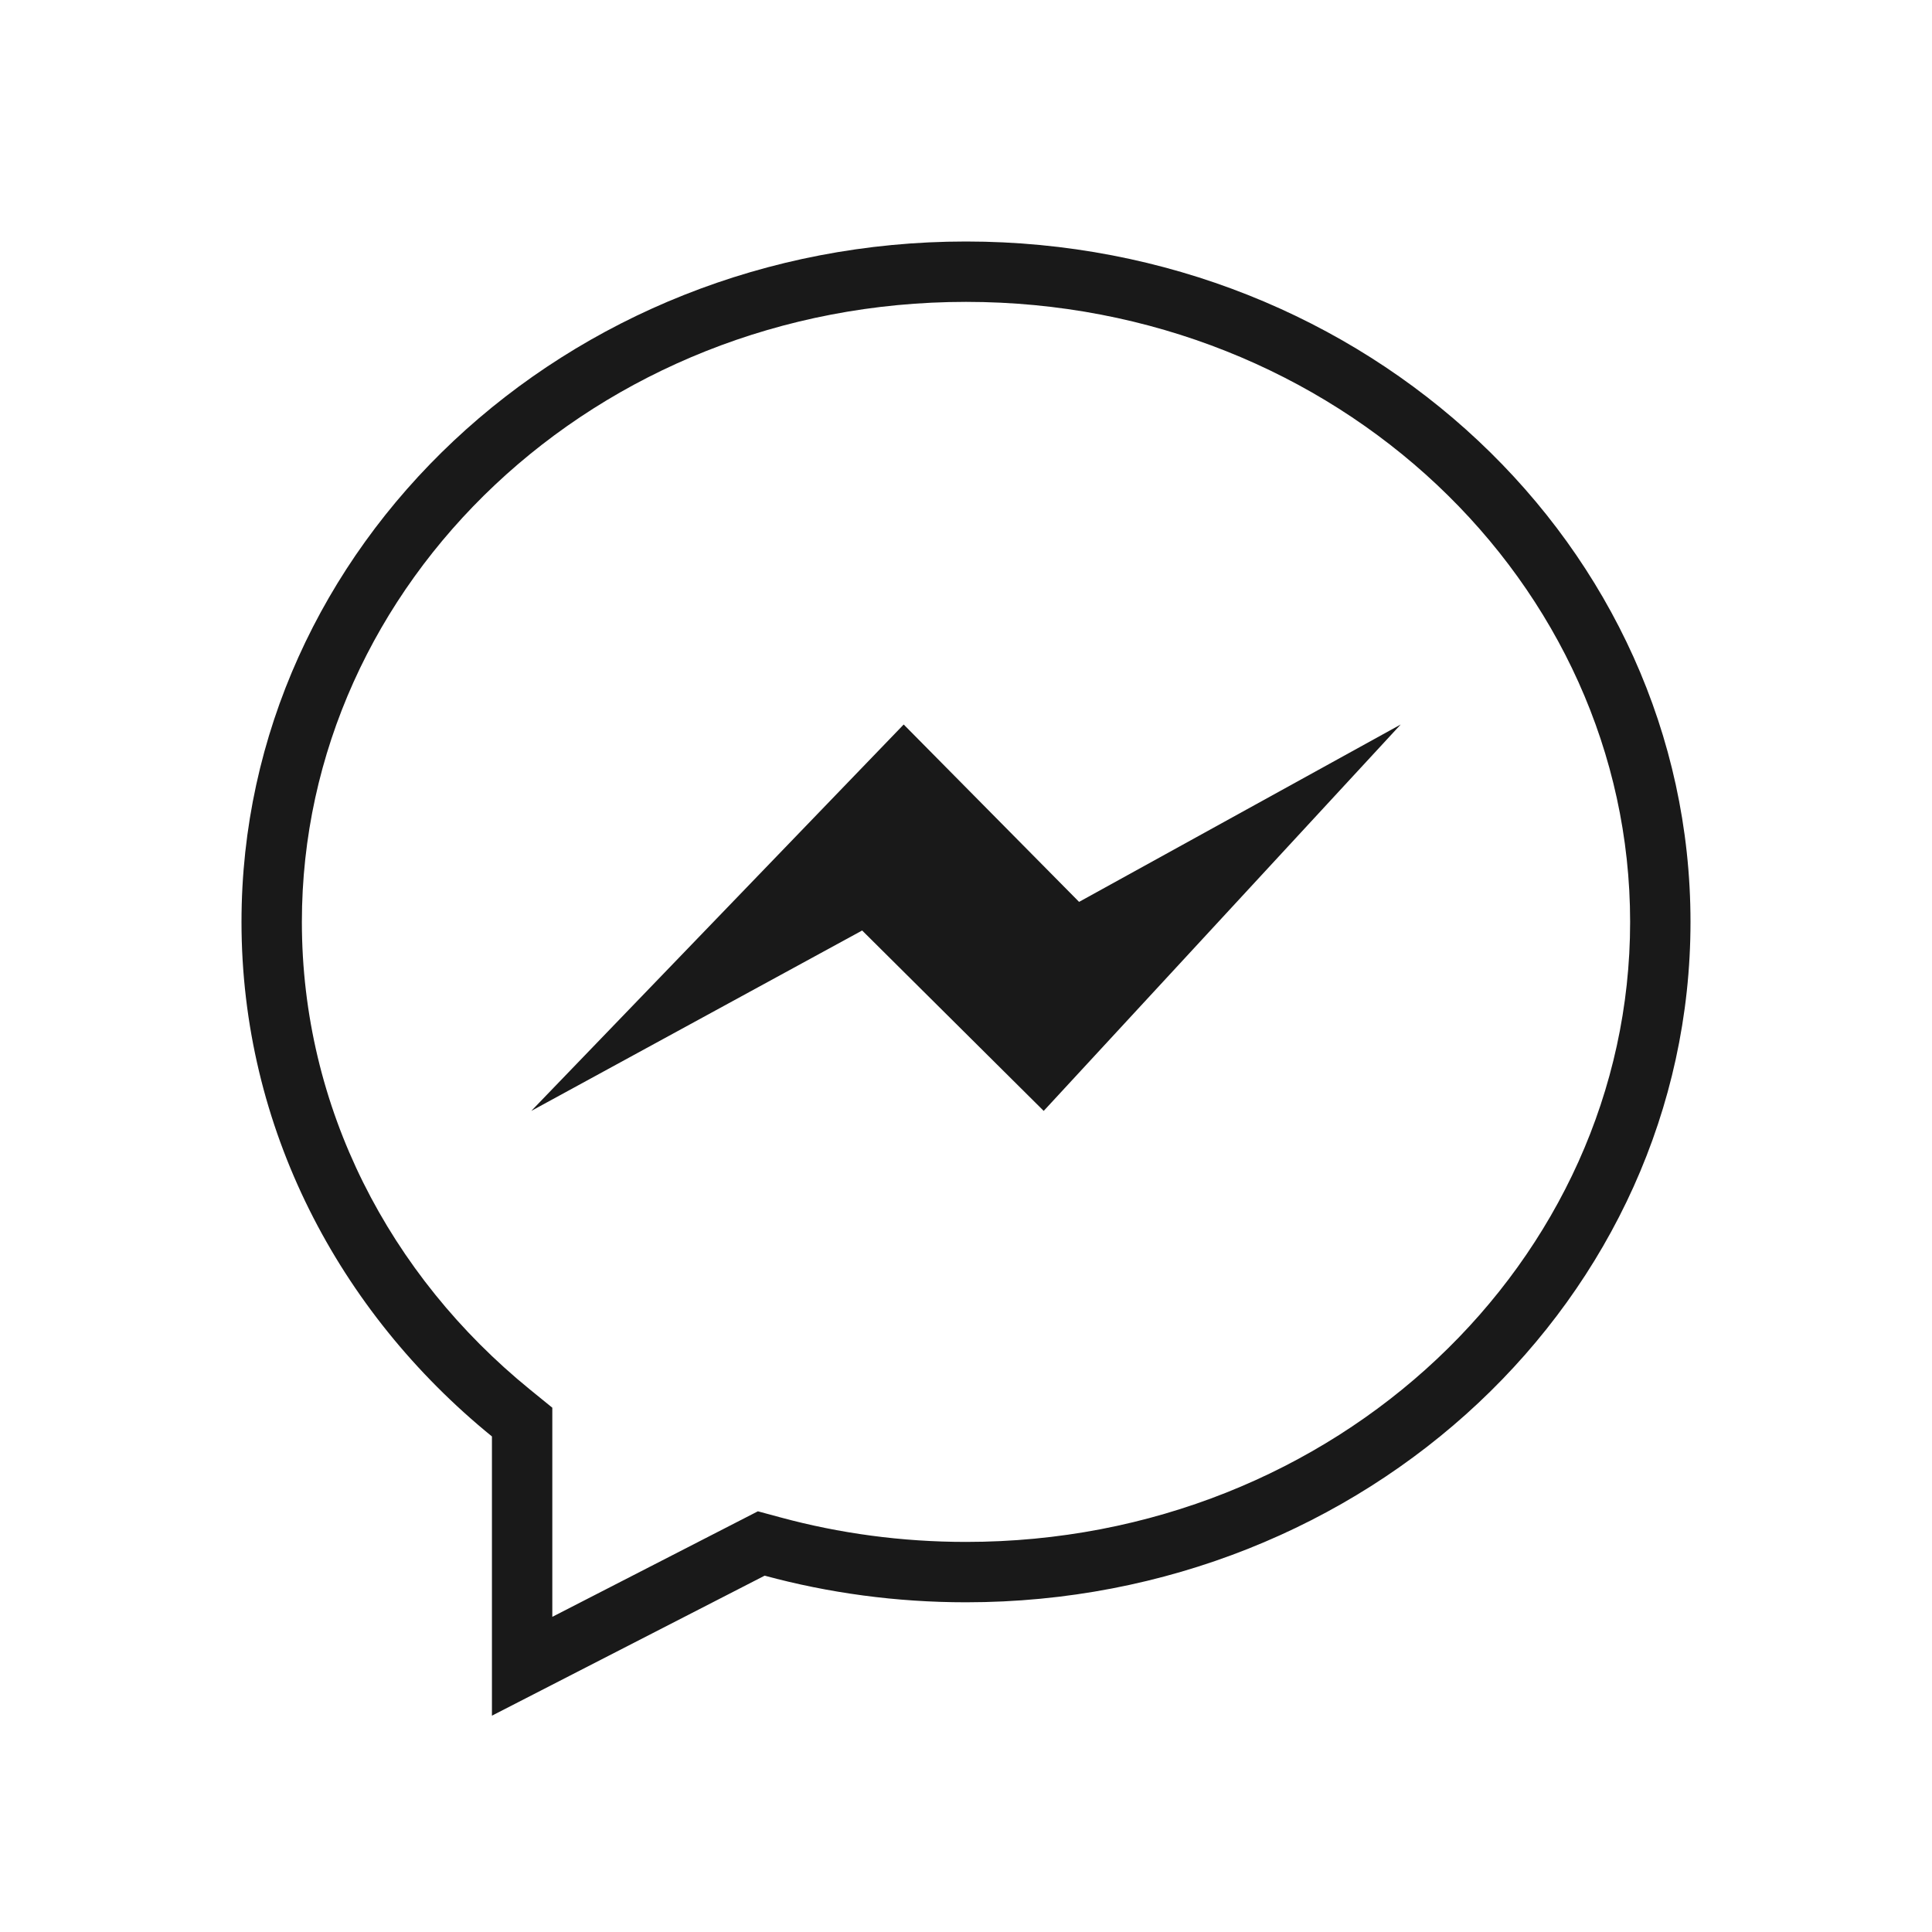 <svg width="32" height="32" viewBox="0 0 32 32" fill="none" xmlns="http://www.w3.org/2000/svg">
<g opacity="0.9">
<path d="M8.8 18.4L14.968 12L17.873 14.938L23.2 12L17.287 18.4L14.28 15.412L8.8 18.4Z" fill="black"/>
<path fill-rule="evenodd" clip-rule="evenodd" d="M8.148 28.417L12.665 26.098C13.724 26.385 14.843 26.539 16 26.539C22.627 26.539 28 21.494 28 15.27C28 9.046 22.627 4 16 4C9.373 4 4 9.046 4 15.27C4 18.674 5.607 21.725 8.148 23.792V28.417ZM9.148 23.316L8.779 23.016C6.451 21.123 5 18.348 5 15.27C5 9.656 9.865 5 16 5C22.135 5 27 9.656 27 15.27C27 20.883 22.135 25.539 16 25.539C14.932 25.539 13.901 25.397 12.927 25.133L12.553 25.032L9.148 26.78V23.316Z" fill="black"/>
</g>
</svg>

